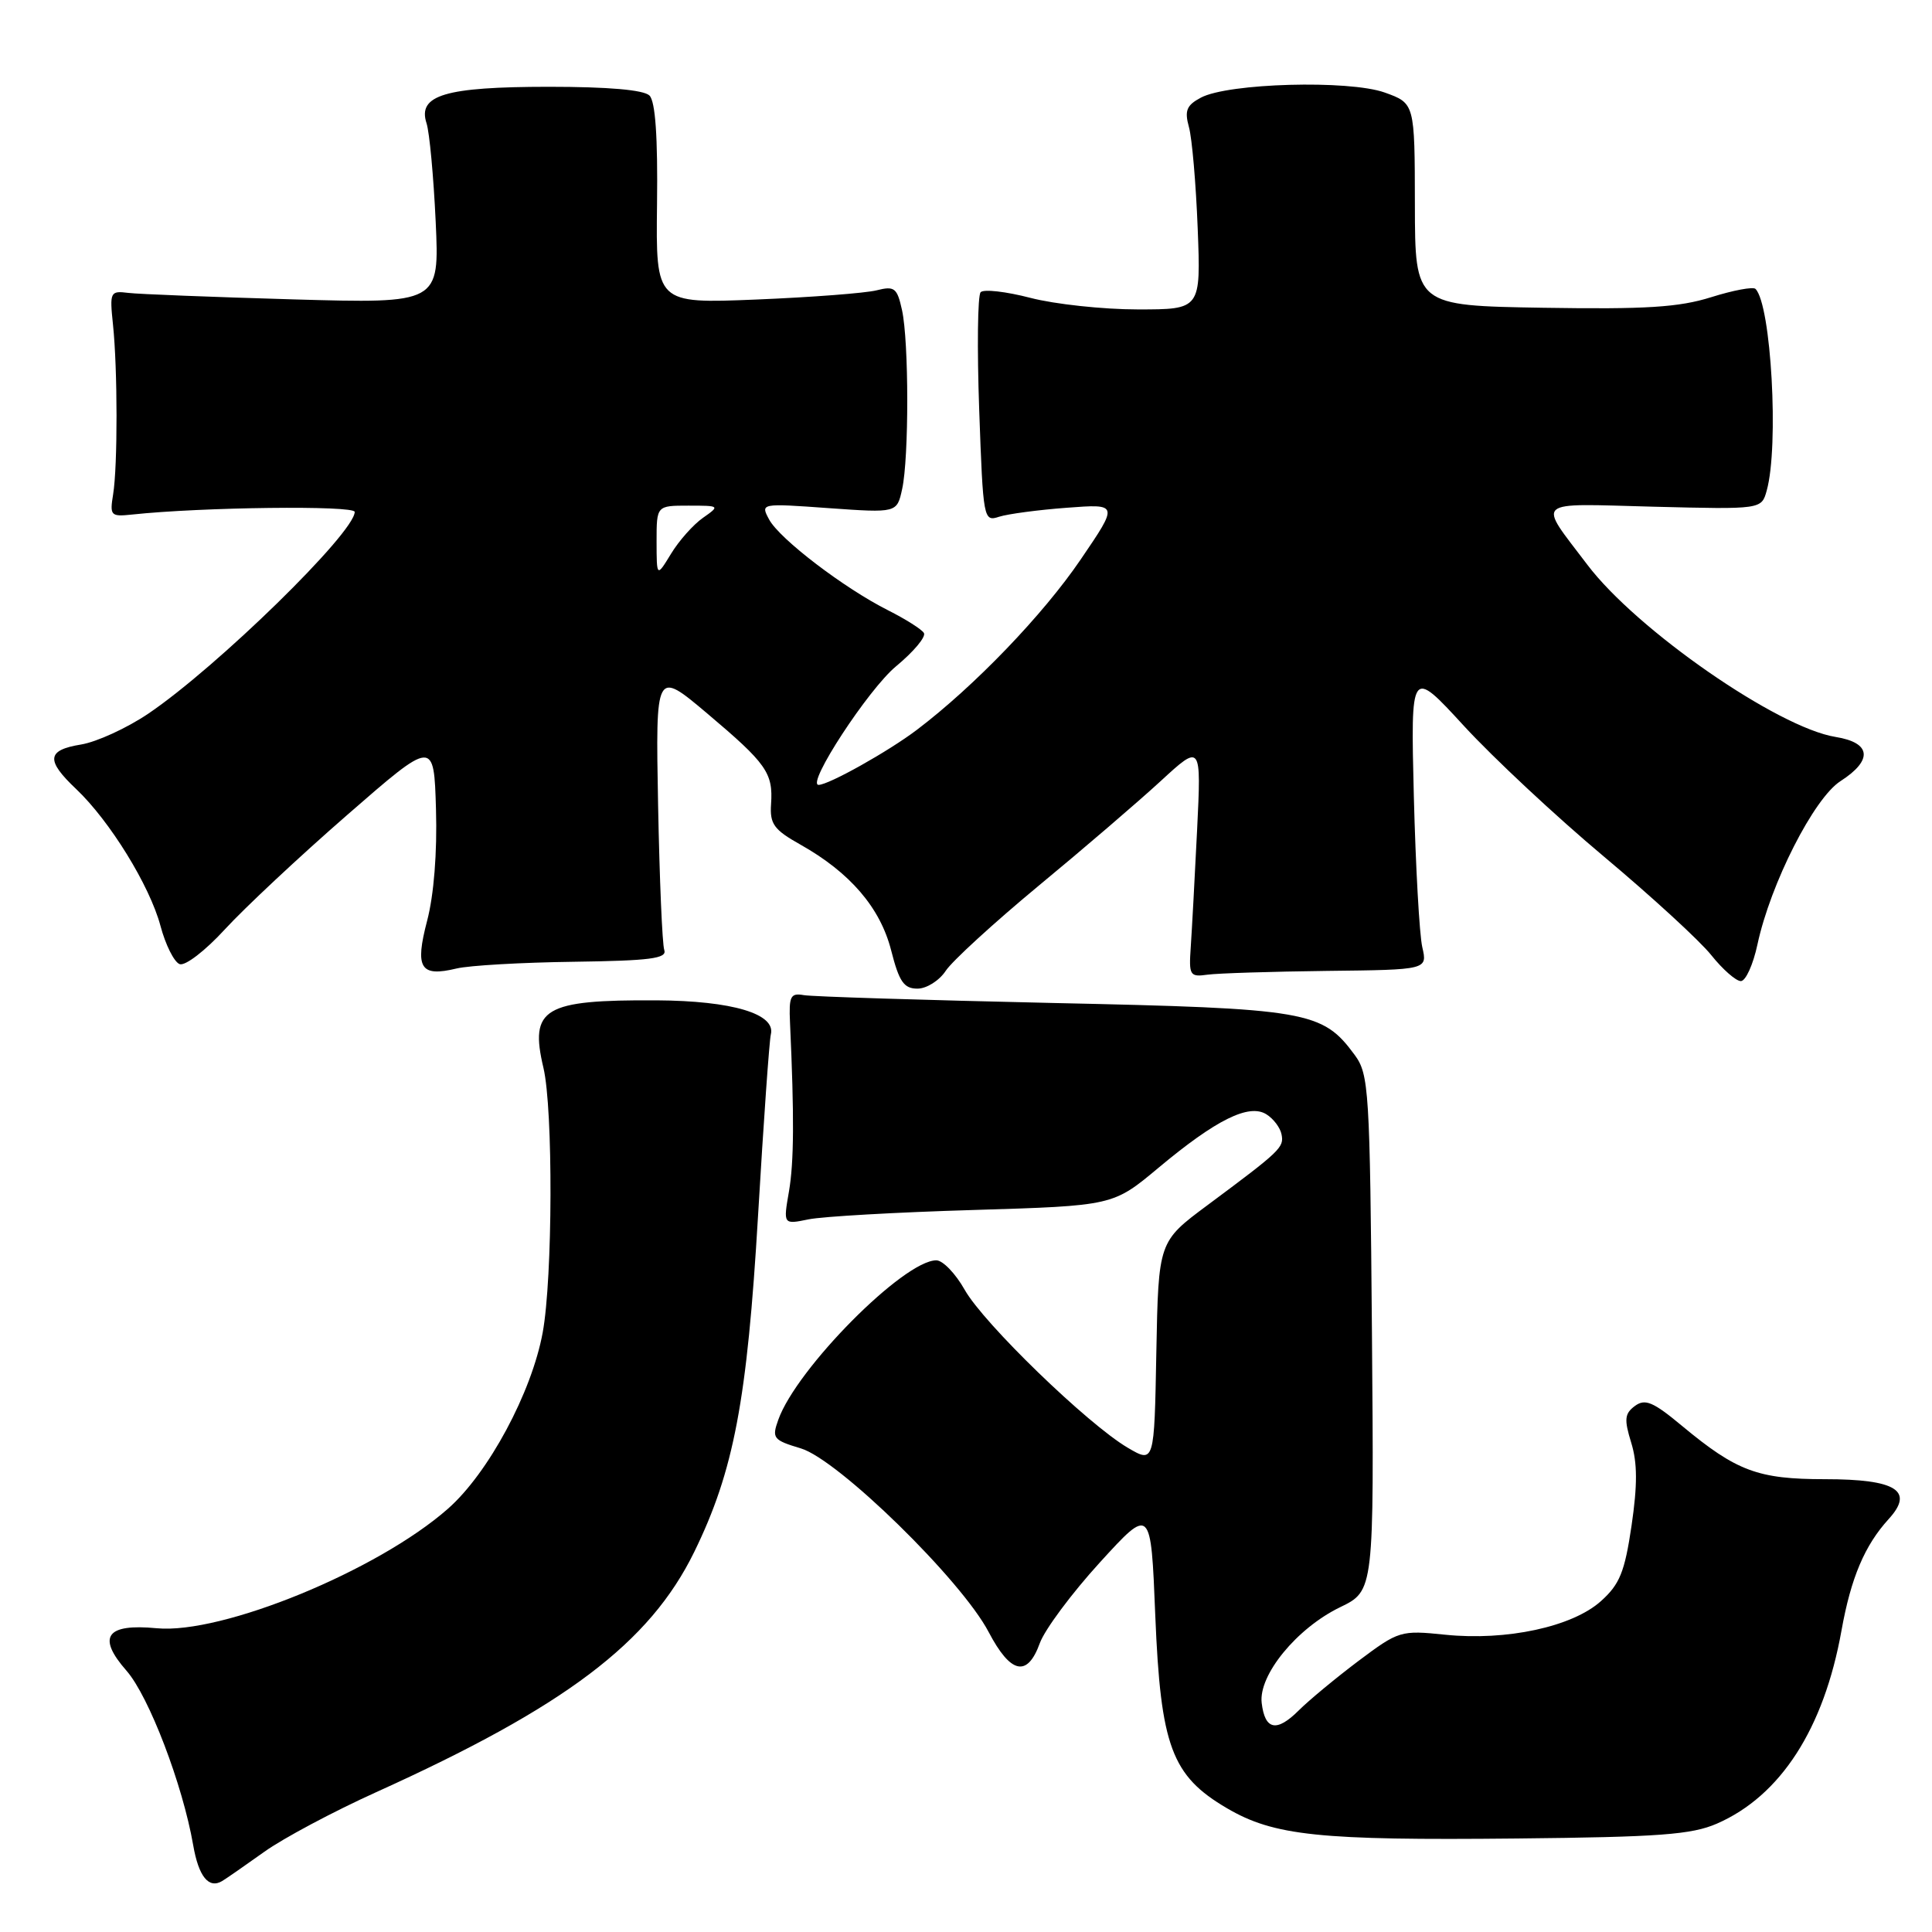<?xml version="1.0" encoding="UTF-8" standalone="no"?>
<!DOCTYPE svg PUBLIC "-//W3C//DTD SVG 1.1//EN" "http://www.w3.org/Graphics/SVG/1.1/DTD/svg11.dtd" >
<svg xmlns="http://www.w3.org/2000/svg" xmlns:xlink="http://www.w3.org/1999/xlink" version="1.1" viewBox="0 0 256 256">
 <g >
 <path fill="currentColor"
d=" M 35.04 245.36 C 37.53 243.58 44.19 240.03 49.83 237.48 C 74.89 226.15 86.10 217.68 91.99 205.64 C 97.24 194.90 99.00 185.60 100.45 161.00 C 101.18 148.62 101.94 137.86 102.14 137.07 C 102.83 134.34 97.03 132.61 87.00 132.55 C 72.03 132.47 70.14 133.60 72.01 141.50 C 73.30 146.98 73.24 169.31 71.91 176.57 C 70.45 184.52 64.71 195.21 59.35 199.92 C 50.04 208.12 29.41 216.58 20.76 215.75 C 14.07 215.11 12.81 216.88 16.77 221.39 C 19.73 224.77 24.21 236.48 25.60 244.50 C 26.32 248.66 27.66 250.32 29.45 249.24 C 30.03 248.89 32.54 247.14 35.04 245.36 Z  M 227.50 241.64 C 235.94 237.96 241.68 229.06 244.01 216.04 C 245.26 209.06 247.08 204.77 250.26 201.28 C 253.69 197.53 251.26 196.00 241.83 196.00 C 232.93 196.00 230.12 194.95 222.88 188.94 C 219.04 185.74 217.98 185.30 216.63 186.30 C 215.27 187.31 215.19 188.07 216.14 191.15 C 216.97 193.82 216.98 196.76 216.19 202.15 C 215.28 208.31 214.62 209.93 212.13 212.16 C 208.35 215.56 199.61 217.44 191.51 216.61 C 185.58 216.00 185.35 216.08 179.98 220.10 C 176.97 222.37 173.42 225.31 172.09 226.64 C 169.16 229.56 167.61 229.25 167.18 225.65 C 166.74 221.96 171.83 215.75 177.56 212.97 C 182.07 210.79 182.07 210.79 181.79 176.64 C 181.52 144.32 181.39 142.36 179.50 139.78 C 175.21 133.96 173.33 133.63 139.50 132.90 C 122.45 132.52 107.60 132.06 106.50 131.86 C 104.75 131.55 104.52 132.00 104.68 135.50 C 105.25 147.96 105.21 153.97 104.54 157.88 C 103.78 162.26 103.78 162.26 107.14 161.57 C 108.99 161.19 118.82 160.63 128.99 160.33 C 147.48 159.77 147.48 159.77 153.49 154.75 C 161.13 148.36 165.50 146.20 167.80 147.65 C 168.74 148.23 169.64 149.43 169.81 150.31 C 170.16 152.04 169.71 152.47 160.00 159.69 C 153.50 164.52 153.50 164.52 153.22 179.21 C 152.95 193.90 152.95 193.90 149.41 191.82 C 144.08 188.67 130.32 175.34 127.83 170.91 C 126.62 168.76 124.93 167.00 124.07 167.00 C 119.76 167.00 105.55 181.33 103.13 188.12 C 102.25 190.57 102.45 190.82 106.12 191.92 C 111.06 193.40 127.39 209.36 131.00 216.25 C 133.92 221.81 136.13 222.29 137.78 217.73 C 138.43 215.93 142.01 211.12 145.73 207.04 C 152.50 199.62 152.50 199.62 153.08 214.06 C 153.79 231.38 155.24 235.30 162.58 239.60 C 168.81 243.25 174.80 243.88 201.00 243.61 C 219.85 243.42 224.15 243.10 227.50 241.64 Z  M 125.32 128.63 C 126.18 127.33 131.71 122.27 137.61 117.38 C 143.52 112.50 150.79 106.26 153.77 103.52 C 159.18 98.54 159.18 98.54 158.62 110.02 C 158.31 116.33 157.93 123.30 157.78 125.50 C 157.52 129.25 157.66 129.48 160.00 129.15 C 161.38 128.96 168.50 128.74 175.83 128.65 C 189.15 128.50 189.15 128.50 188.46 125.50 C 188.08 123.85 187.58 114.85 187.34 105.50 C 186.92 88.50 186.92 88.50 193.99 96.20 C 197.88 100.43 206.23 108.23 212.55 113.52 C 218.86 118.81 225.26 124.68 226.76 126.57 C 228.27 128.46 230.03 130.00 230.67 130.00 C 231.31 130.00 232.30 127.82 232.87 125.15 C 234.60 117.08 240.36 105.75 243.88 103.50 C 248.20 100.72 247.95 98.41 243.23 97.65 C 235.55 96.42 216.87 83.47 210.34 74.84 C 203.70 66.07 202.96 66.72 219.07 67.14 C 233.41 67.50 233.41 67.50 234.10 65.00 C 235.74 59.14 234.69 40.35 232.61 38.28 C 232.30 37.97 229.66 38.46 226.74 39.38 C 222.47 40.72 218.10 41.00 204.47 40.78 C 187.50 40.50 187.50 40.50 187.48 27.09 C 187.46 13.69 187.46 13.69 183.48 12.26 C 178.74 10.57 162.72 11.01 159.12 12.94 C 157.22 13.95 156.94 14.66 157.54 16.84 C 157.95 18.30 158.47 24.34 158.70 30.25 C 159.12 41.00 159.12 41.00 150.77 41.00 C 146.18 41.00 139.77 40.31 136.54 39.47 C 133.31 38.63 130.34 38.29 129.94 38.72 C 129.54 39.15 129.46 46.17 129.75 54.33 C 130.27 68.86 130.32 69.15 132.39 68.47 C 133.55 68.10 137.59 67.56 141.36 67.28 C 148.22 66.76 148.22 66.76 143.20 74.13 C 138.21 81.47 129.11 90.93 121.50 96.70 C 117.73 99.56 109.80 104.00 108.47 104.00 C 106.78 104.00 115.07 91.31 118.74 88.28 C 121.07 86.35 122.73 84.37 122.42 83.87 C 122.12 83.38 119.98 82.03 117.68 80.87 C 111.87 77.95 103.29 71.41 101.91 68.83 C 100.76 66.69 100.78 66.68 109.80 67.33 C 118.85 67.97 118.85 67.97 119.54 64.80 C 120.45 60.66 120.44 45.26 119.52 41.08 C 118.87 38.14 118.53 37.87 116.15 38.47 C 114.69 38.84 107.51 39.39 100.20 39.69 C 86.90 40.23 86.90 40.23 87.06 27.03 C 87.17 18.14 86.84 13.44 86.06 12.66 C 85.30 11.91 80.62 11.50 72.70 11.50 C 58.97 11.51 55.30 12.60 56.52 16.34 C 56.91 17.53 57.45 23.39 57.73 29.36 C 58.23 40.22 58.23 40.22 38.86 39.67 C 28.21 39.36 18.38 38.98 17.00 38.81 C 14.60 38.51 14.52 38.68 14.97 43.00 C 15.59 48.93 15.60 61.72 14.99 65.50 C 14.53 68.33 14.67 68.48 17.50 68.18 C 26.71 67.19 47.00 66.95 47.00 67.83 C 47.00 70.58 28.75 88.41 19.64 94.57 C 16.81 96.48 12.81 98.31 10.75 98.65 C 6.19 99.39 6.04 100.72 10.10 104.56 C 14.55 108.78 19.83 117.34 21.26 122.67 C 21.93 125.19 23.07 127.47 23.80 127.75 C 24.53 128.03 27.20 125.98 29.81 123.13 C 32.39 120.32 39.67 113.50 46.00 107.99 C 57.50 97.97 57.50 97.97 57.77 107.23 C 57.94 112.95 57.49 118.61 56.60 121.99 C 54.95 128.30 55.68 129.49 60.50 128.33 C 62.15 127.93 69.12 127.53 76.00 127.44 C 86.16 127.30 88.41 127.01 88.02 125.88 C 87.75 125.12 87.39 116.46 87.20 106.63 C 86.87 88.77 86.87 88.77 93.69 94.52 C 101.59 101.19 102.45 102.41 102.17 106.55 C 101.99 109.18 102.54 109.94 106.05 111.91 C 112.63 115.61 116.63 120.26 118.08 125.92 C 119.14 130.09 119.77 131.00 121.57 131.00 C 122.78 131.00 124.47 129.93 125.32 128.63 Z  M 87.00 71.75 C 87.00 67.00 87.00 67.00 91.22 67.00 C 95.40 67.00 95.42 67.02 93.14 68.62 C 91.87 69.51 89.97 71.64 88.92 73.37 C 87.01 76.50 87.01 76.50 87.00 71.75 Z "/>
</g>
</svg>